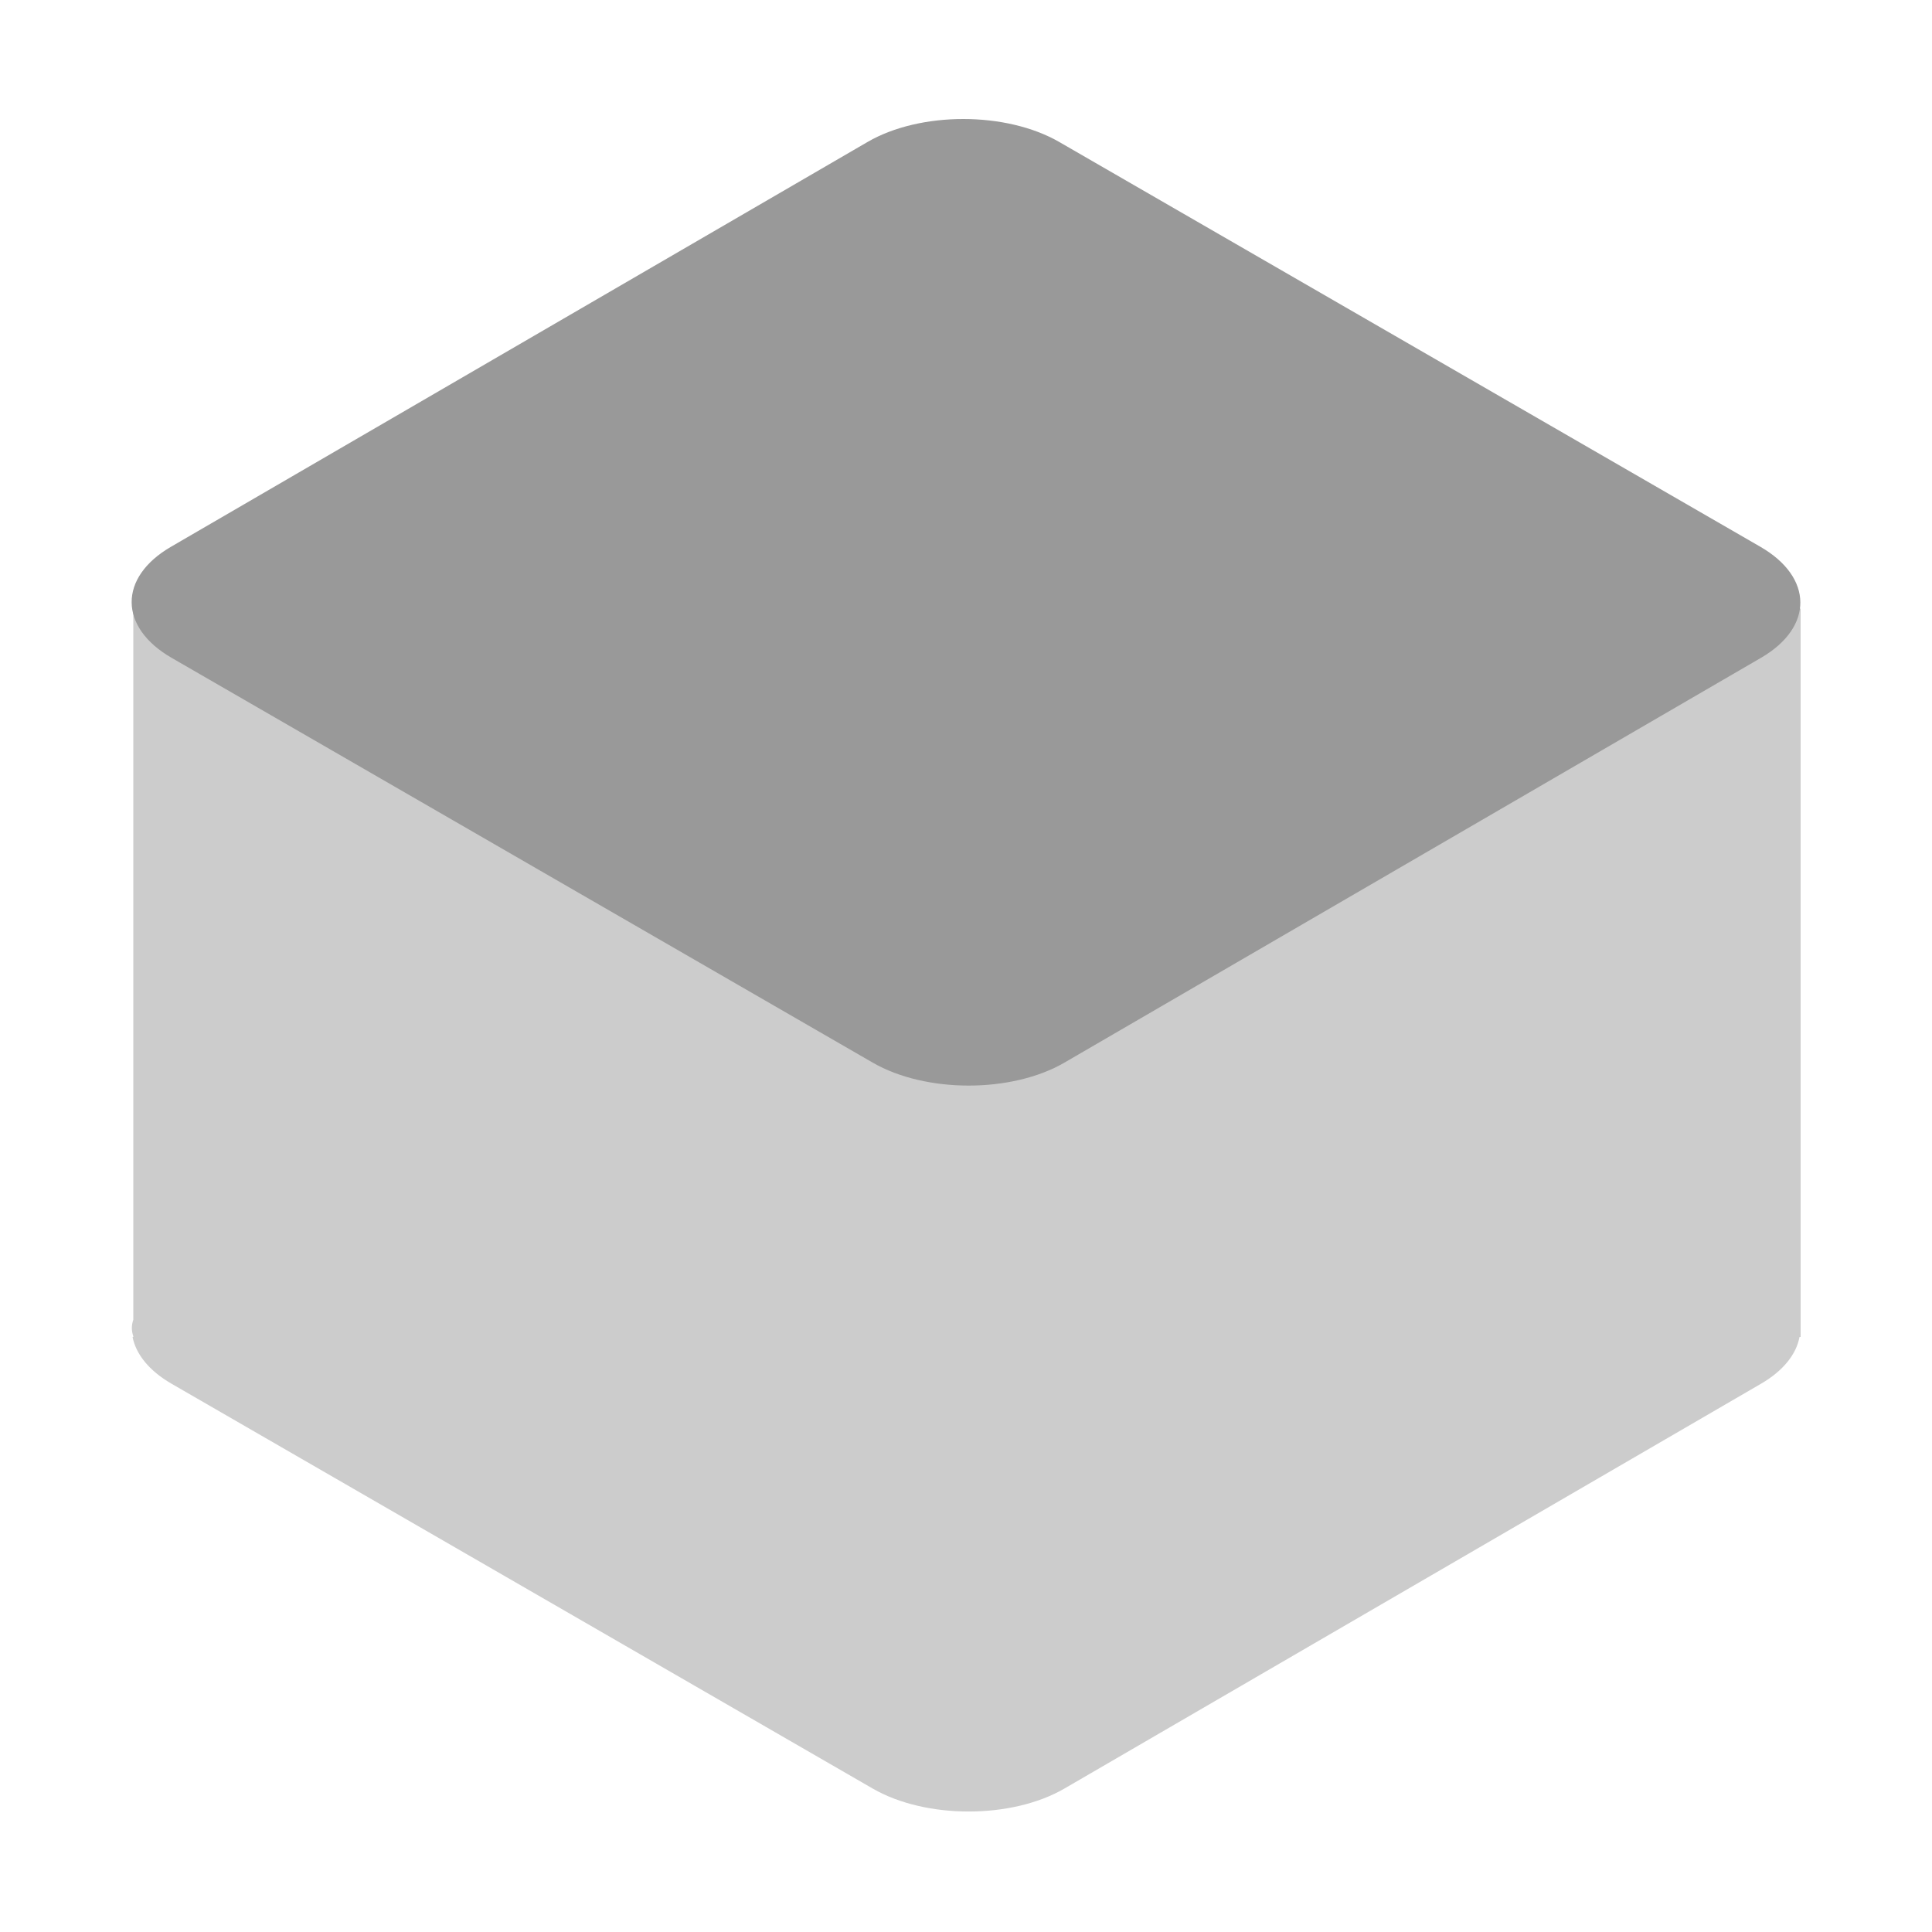 <?xml version="1.0" encoding="utf-8"?>
<!-- Generator: Adobe Illustrator 16.0.0, SVG Export Plug-In . SVG Version: 6.00 Build 0)  -->
<!DOCTYPE svg PUBLIC "-//W3C//DTD SVG 1.1//EN" "http://www.w3.org/Graphics/SVG/1.1/DTD/svg11.dtd">
<svg version="1.1" id="Layer_1" xmlns="http://www.w3.org/2000/svg" xmlns:xlink="http://www.w3.org/1999/xlink" x="0px" y="0px"
	 width="1000px" height="1000px" viewBox="0 0 1000 1000" enable-background="new 0 0 1000 1000" xml:space="preserve">
<path fill="#CCCCCC" d="M932,691.484c0-2.562,0-5.145,0-7.709V315H69v368.118c-1,2.83-1,5.686,0,8.517V692h-0.389
	c1.741,8.859,8.465,17.455,20.196,24.229l362.909,209.526c27.458,15.854,71.97,15.836,99.222,0l360.549-209.529
	c11.665-6.779,18.298-15.372,19.943-24.226H932V691.484z"/>
<g>
	<path fill="#999999" d="M911.168,283.012L548.26,73.485c-27.43-15.834-71.942-15.852-99.221,0L88.488,283.017
		c-27.253,15.836-27.107,41.636,0.323,57.472L451.72,550.014c27.458,15.854,71.97,15.836,99.222,0l360.549-209.53
		C938.77,324.63,938.627,298.866,911.168,283.012"/>
</g>
</svg>
